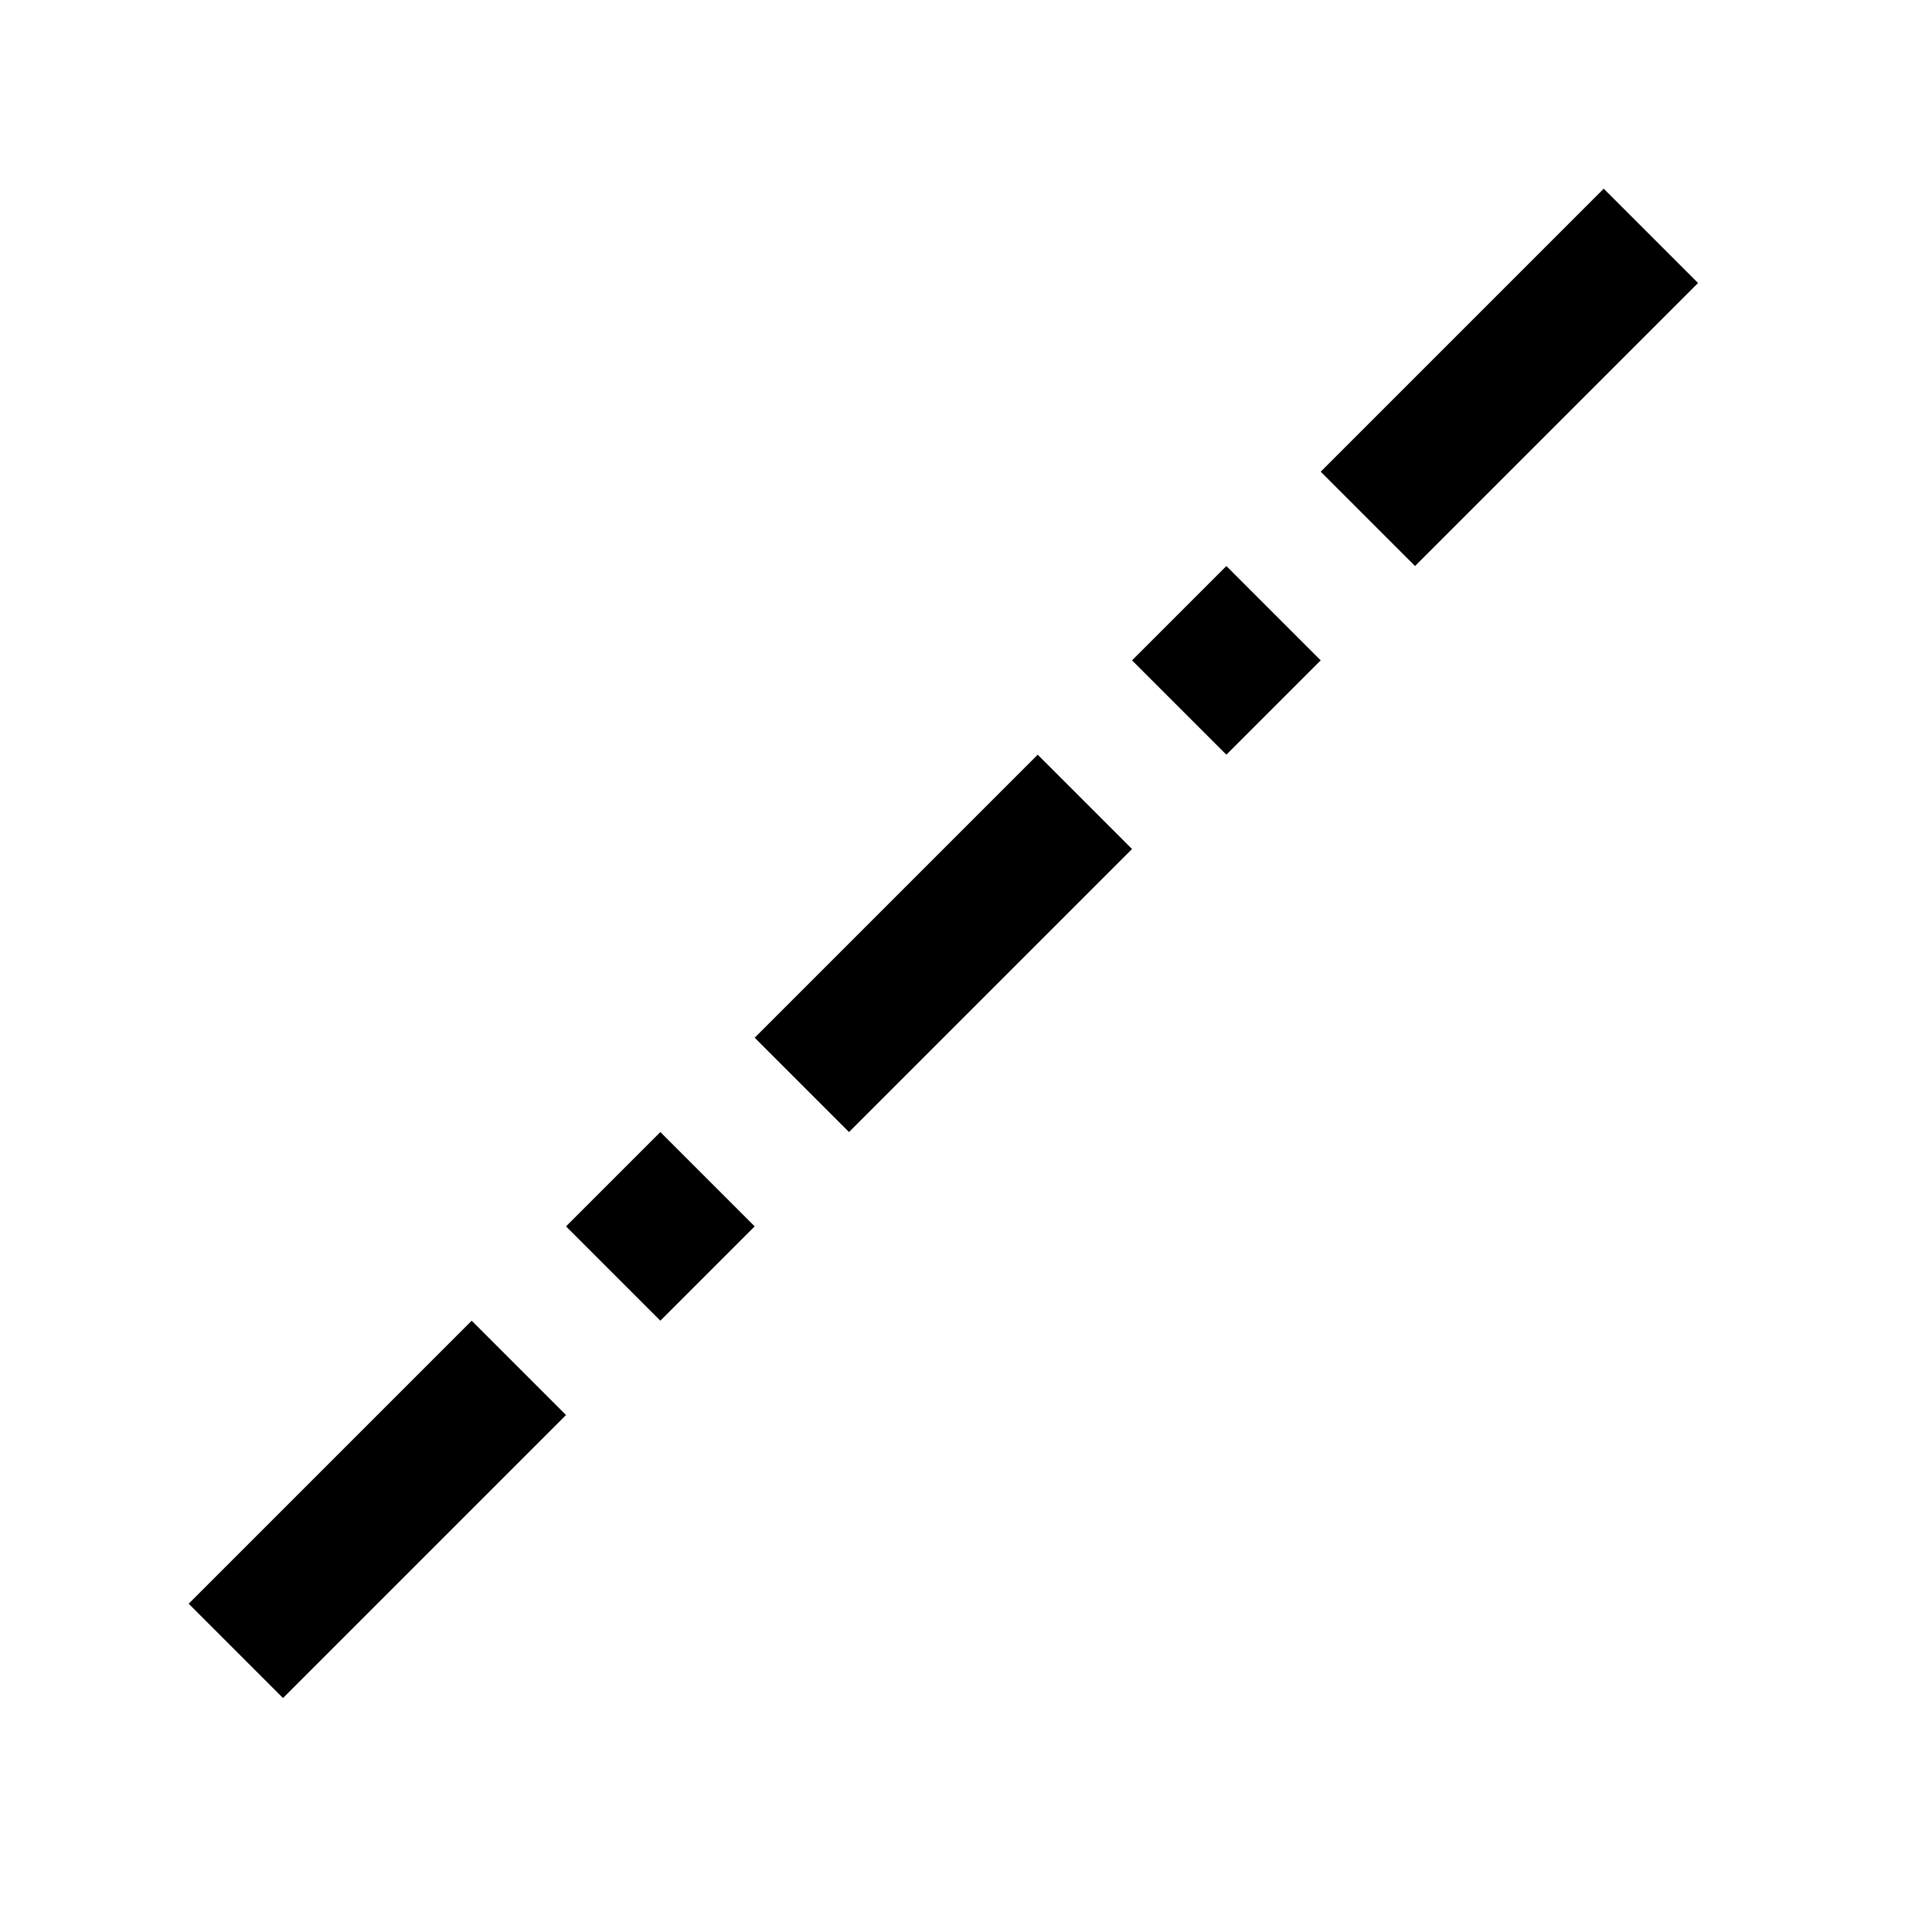 <?xml version="1.0" encoding="UTF-8" standalone="no"?>

<svg
   xmlns:dc="http://purl.org/dc/elements/1.1/"
   xmlns:cc="http://creativecommons.org/ns#"
   xmlns:rdf="http://www.w3.org/1999/02/22-rdf-syntax-ns#"
   xmlns:svg="http://www.w3.org/2000/svg"
   xmlns="http://www.w3.org/2000/svg"
   version="1.1"
   width="2048"
   height="2048"
   id="svg3891">
  <defs
     id="defs3893" />
    <g
       id="layer1-6">
      <path
         d="M 300 1800 L 200 1700 L 500 1400 L 600 1500 Z M 600 1300 L 700 1200 L 800 1300 L 700 1400 Z M 800 1100 L 1100 800 L 1200 900 L 900 1200 Z M 1200 700 L 1300 600 L 1400 700 L 1300 800 Z M 1400 500 L 1500 600 L 1800 300 L 1700 200 Z"
         id="path7791"
	  />
    </g>
</svg>